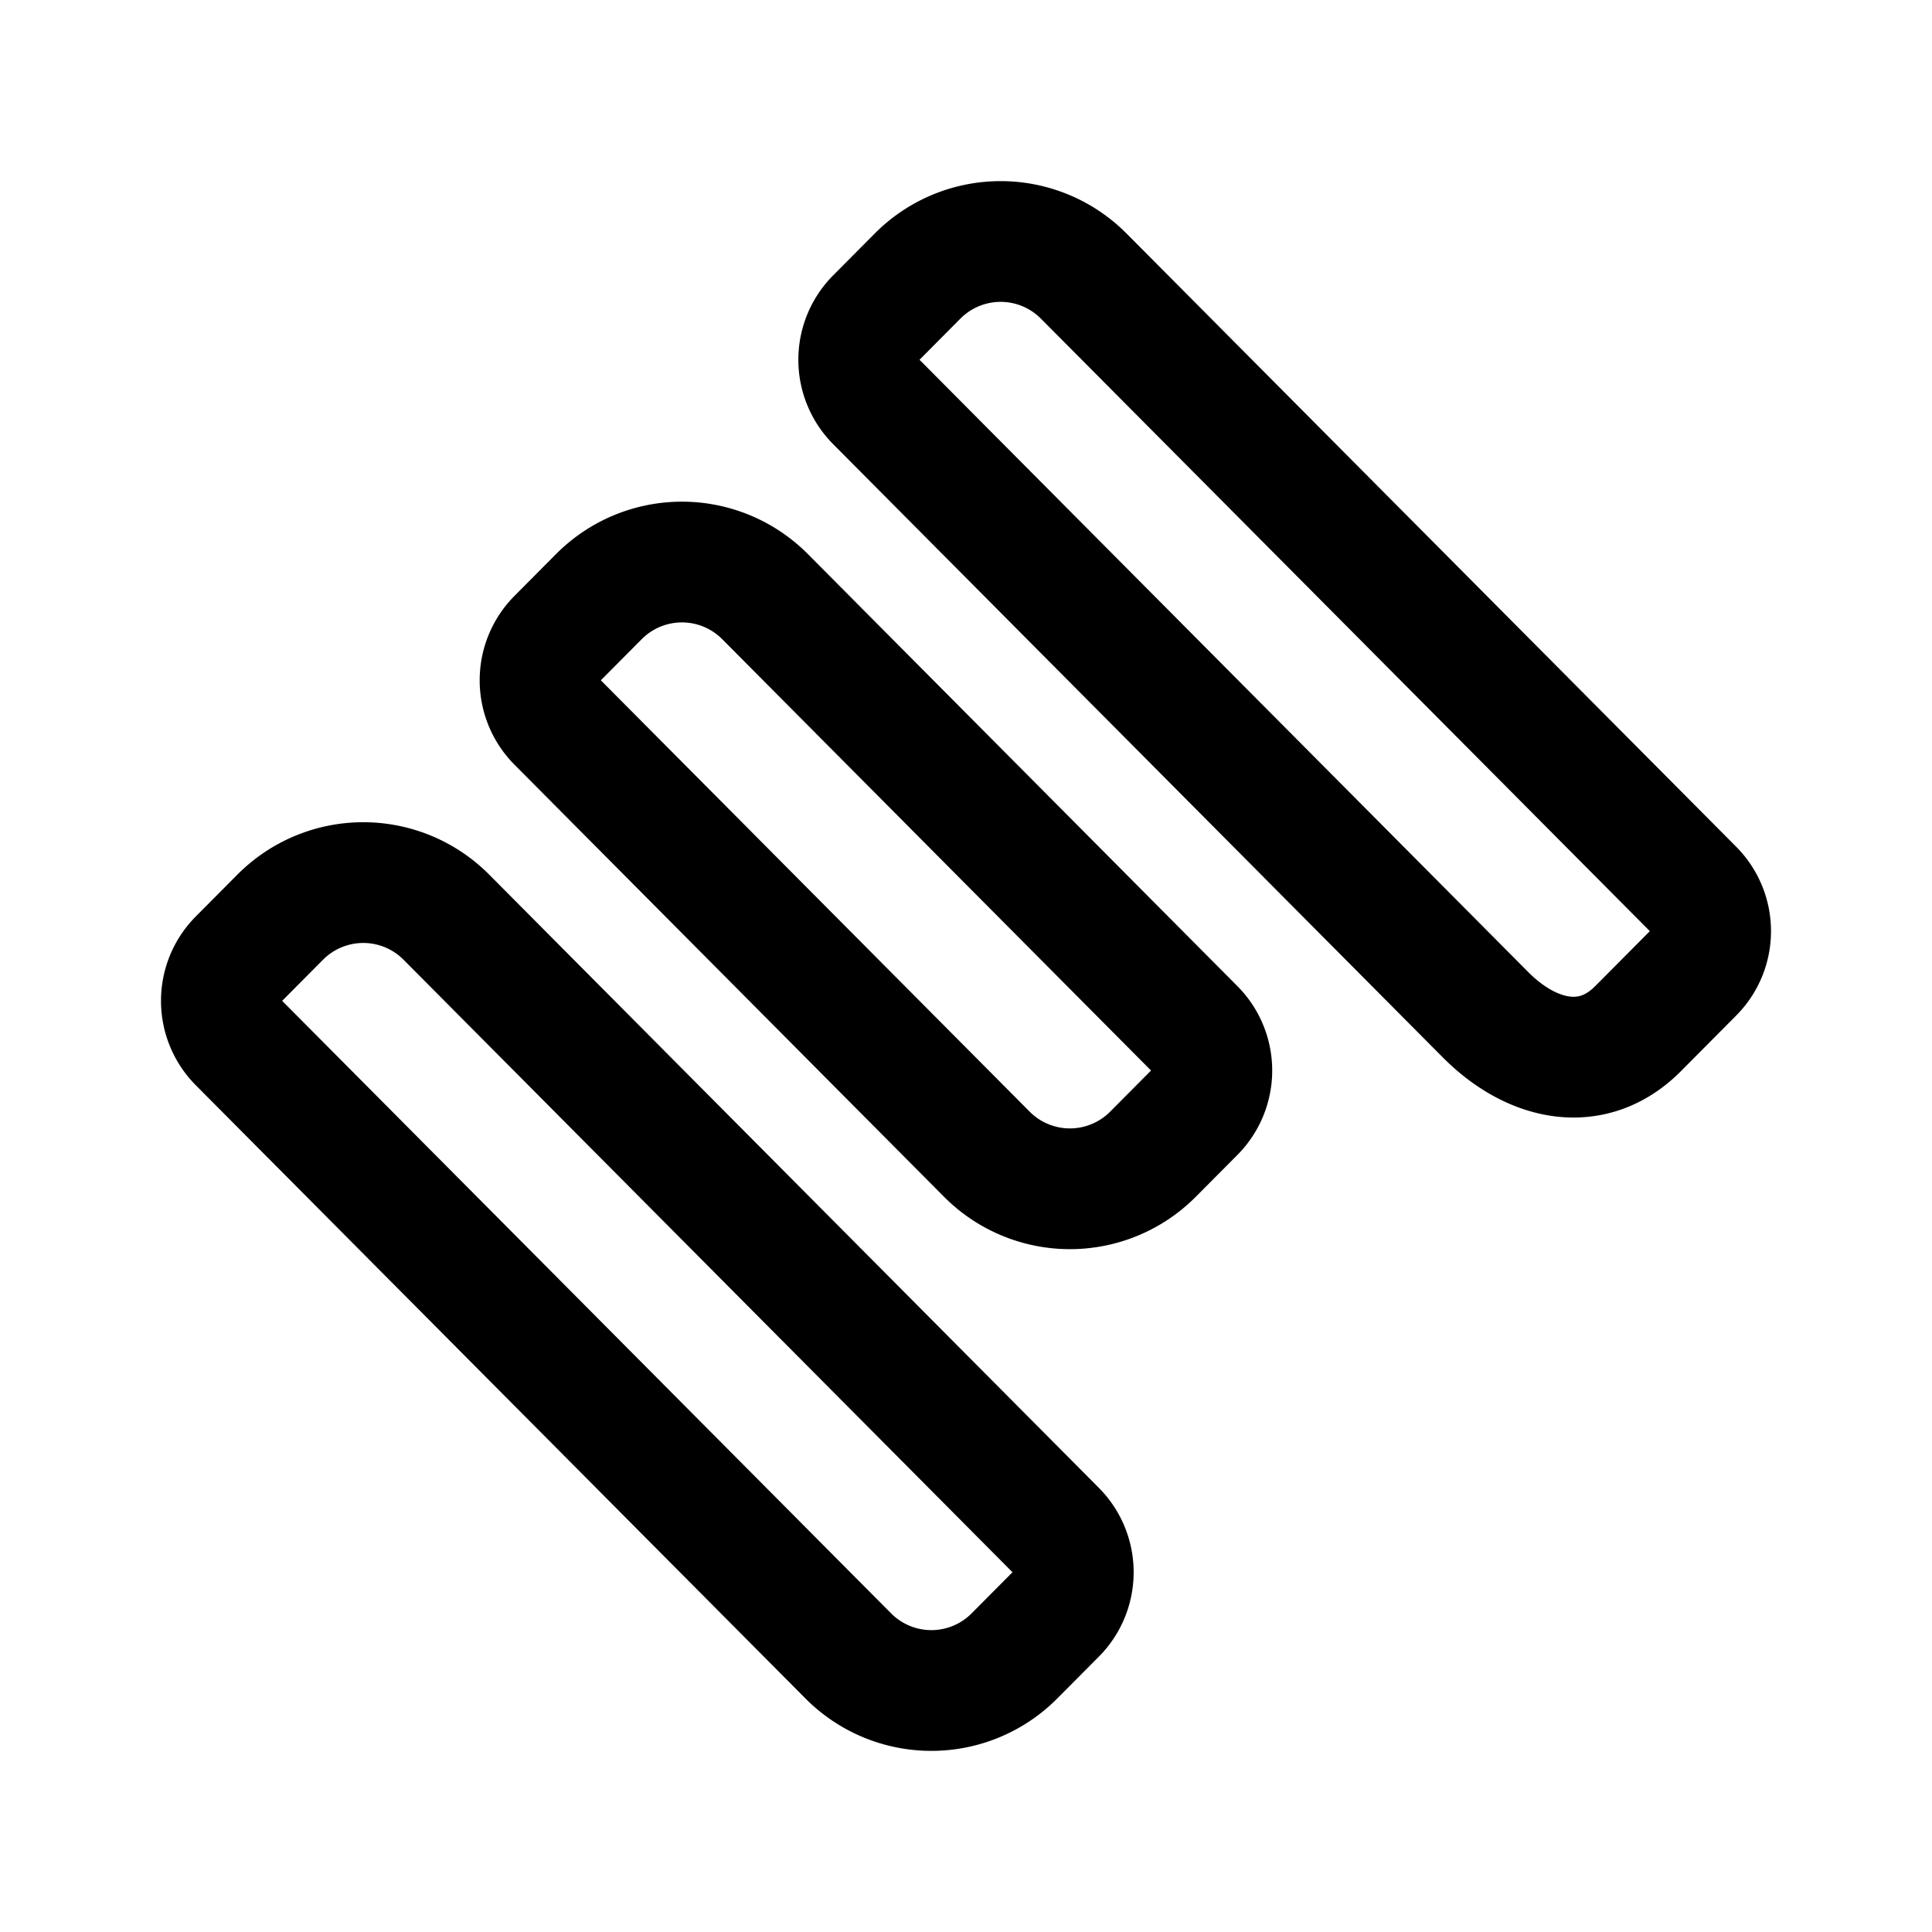 <svg xmlns="http://www.w3.org/2000/svg" width="192" height="192" fill="none"><path stroke="#000" stroke-linecap="round" stroke-linejoin="round" stroke-width="12" d="M91.18 27.442a11.636 11.636 0 0 1 16.524 0l60.585 60.94a5.9 5.9 0 0 1 0 8.31l-5.508 5.541c-4.563 4.589-10.583 3.204-15.146-1.385L87.05 39.908a5.9 5.9 0 0 1 0-8.31zM59.511 59.297a11.636 11.636 0 0 1 16.523 0l42.685 42.936a5.9 5.9 0 0 1 0 8.31l-4.13 4.155a11.637 11.637 0 0 1-16.524 0L55.381 71.762a5.9 5.9 0 0 1 0-8.31zM27.842 91.153a11.636 11.636 0 0 1 16.523 0l60.585 60.94a5.9 5.9 0 0 1 0 8.31l-4.131 4.155a11.636 11.636 0 0 1-16.523 0l-60.585-60.94a5.9 5.9 0 0 1 0-8.31l4.13-4.156Z"/></svg>
